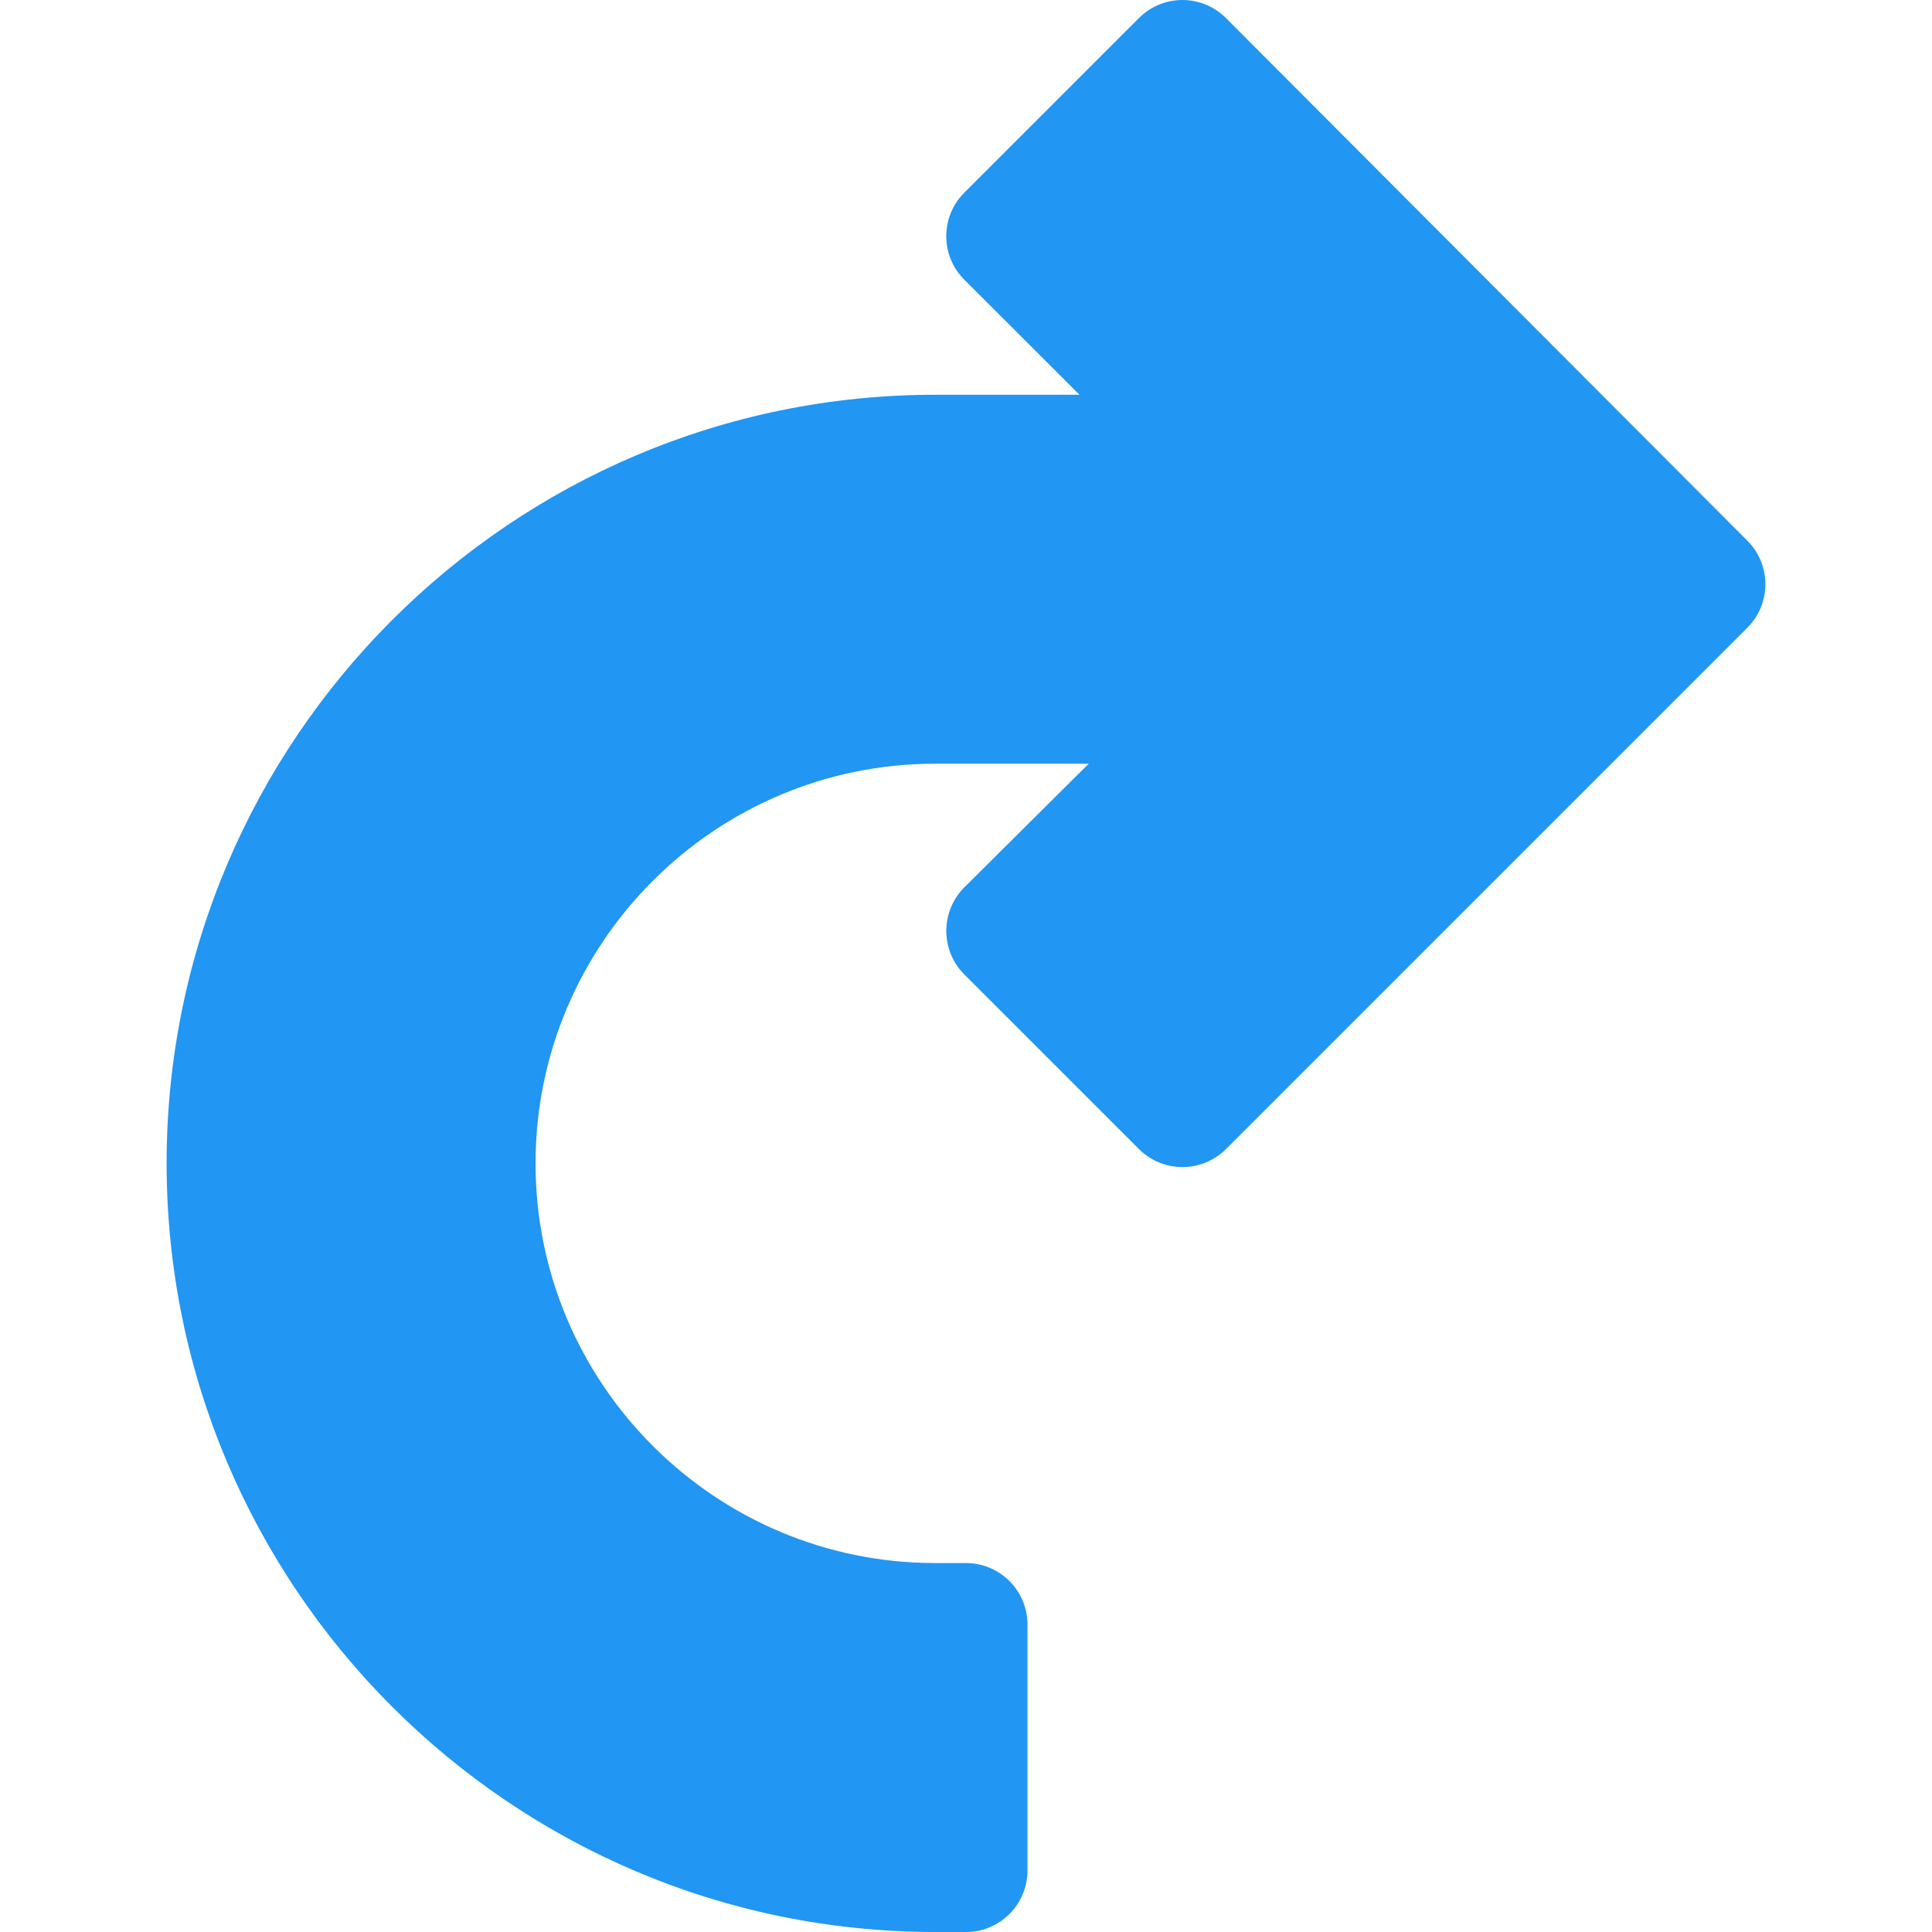 <?xml version="1.0" encoding="iso-8859-1"?>
<!-- Generator: Adobe Illustrator 19.0.0, SVG Export Plug-In . SVG Version: 6.00 Build 0)  -->
<svg version="1.1" id="Capa_1" xmlns="http://www.w3.org/2000/svg" xmlns:xlink="http://www.w3.org/1999/xlink" x="0px" y="0px"
	 viewBox="0 0 502.72 502.72" style="enable-background:new 0 0 502.72 502.72;" xml:space="preserve">
<path style="fill:#2196F3;" d="M454.684,140.704l-135.68-136C315.996,1.696,311.932,0,307.676,0s-8.32,1.696-11.328,4.704
	l-45.44,45.44c-6.24,6.24-6.24,16.384,0,22.624l29.984,29.952h-37.536c-110.272,0-200,89.728-200,200s89.728,200,200,200h8
	c8.832,0,16-7.168,16-16v-64c0-8.832-7.168-16-16-16h-8c-57.344,0-104-46.656-104-104s46.656-104,104-104h39.936l-32.352,32.16
	c-3.008,3.008-4.704,7.072-4.704,11.328c0,4.256,1.664,8.352,4.672,11.328l45.44,45.44c3.008,3.04,7.072,4.704,11.328,4.704
	s8.32-1.696,11.328-4.672l135.68-135.68C460.924,157.088,460.924,146.944,454.684,140.704z"/>
<g>
</g>
<g>
</g>
<g>
</g>
<g>
</g>
<g>
</g>
<g>
</g>
<g>
</g>
<g>
</g>
<g>
</g>
<g>
</g>
<g>
</g>
<g>
</g>
<g>
</g>
<g>
</g>
<g>
</g>
</svg>
